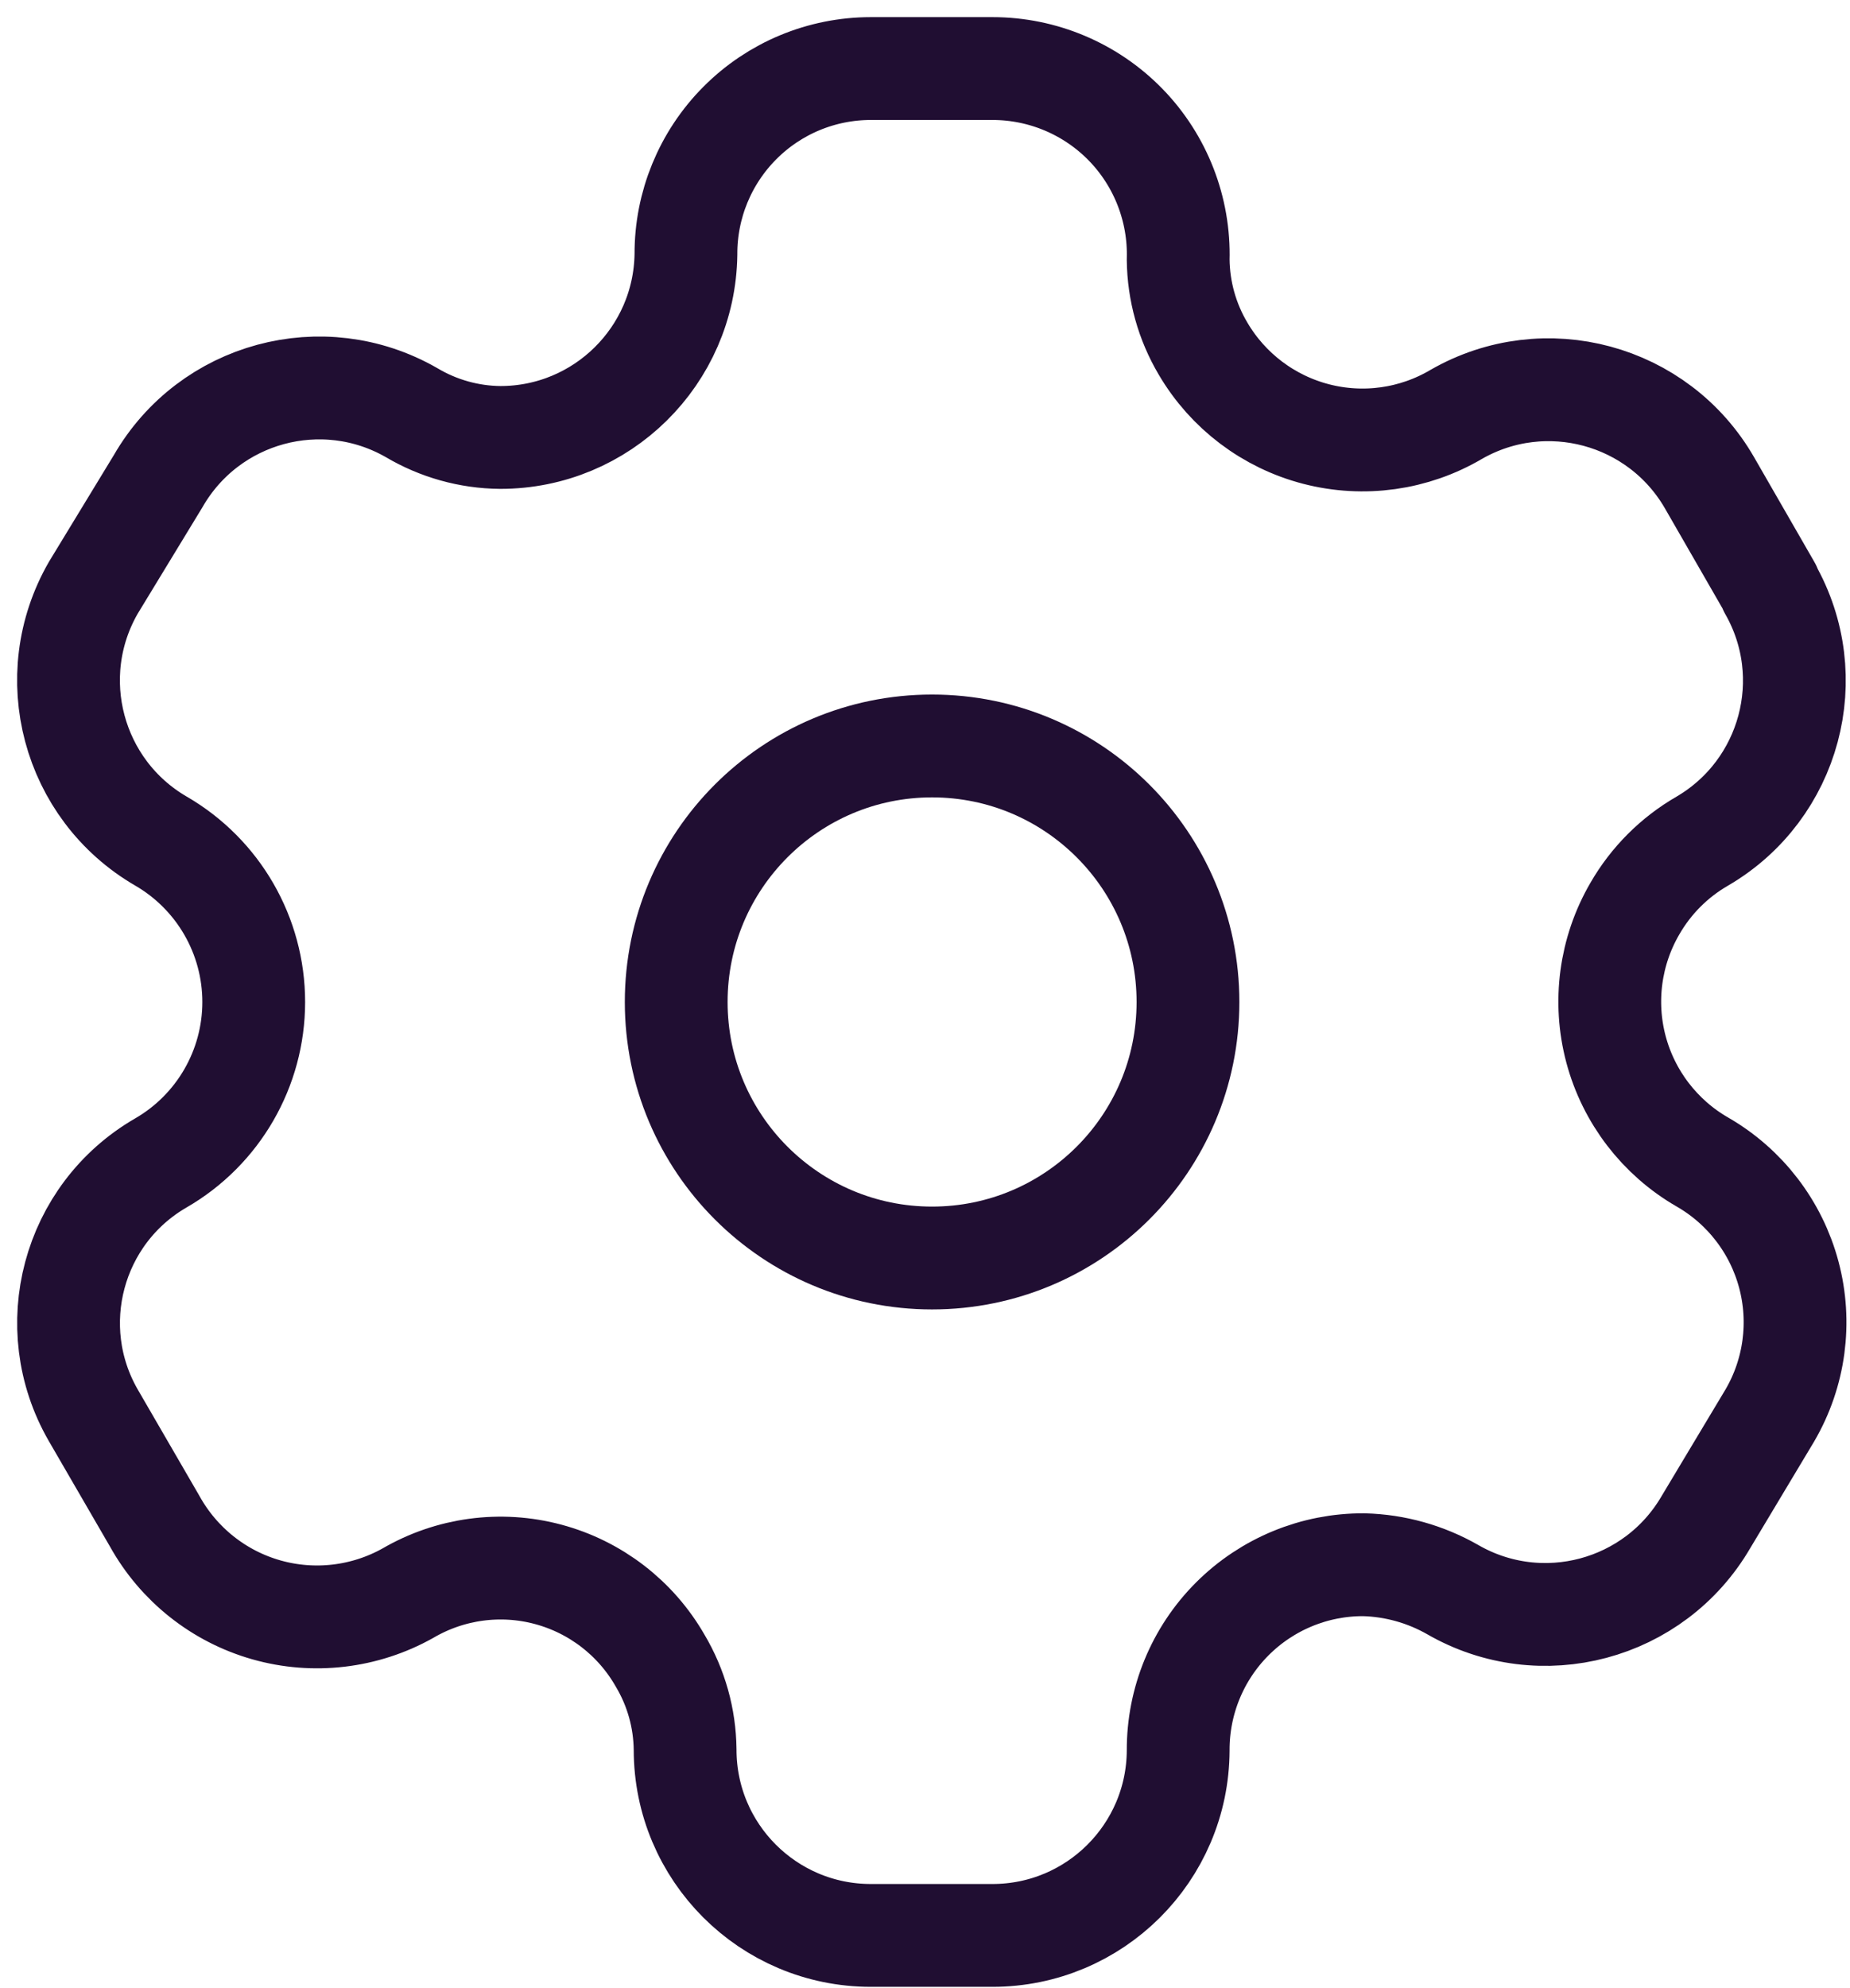 <svg width="27" height="29" viewBox="0 0 27 29" fill="none" xmlns="http://www.w3.org/2000/svg">
<path fill-rule="evenodd" clip-rule="evenodd" d="M25.831 8.573L24.95 7.043C24.204 5.748 22.55 5.301 21.254 6.044C20.637 6.408 19.901 6.511 19.207 6.331C18.514 6.151 17.921 5.703 17.558 5.085C17.325 4.692 17.2 4.245 17.195 3.788C17.216 3.056 16.94 2.346 16.43 1.821C15.919 1.296 15.218 1 14.485 1H12.709C11.991 1 11.303 1.286 10.797 1.795C10.291 2.303 10.008 2.993 10.011 3.71C9.99 5.192 8.783 6.382 7.301 6.381C6.845 6.377 6.397 6.251 6.005 6.018C4.708 5.275 3.055 5.722 2.309 7.017L1.362 8.573C0.617 9.866 1.058 11.518 2.348 12.268C3.186 12.753 3.703 13.647 3.703 14.616C3.703 15.584 3.186 16.479 2.348 16.963C1.059 17.708 0.618 19.356 1.362 20.645L2.257 22.188C2.607 22.819 3.193 23.285 3.887 23.482C4.58 23.679 5.324 23.591 5.953 23.239C6.571 22.878 7.308 22.779 7.999 22.964C8.691 23.149 9.28 23.603 9.635 24.224C9.869 24.617 9.994 25.064 9.999 25.521C9.999 27.018 11.212 28.231 12.709 28.231H14.485C15.977 28.231 17.188 27.026 17.195 25.534C17.192 24.814 17.476 24.123 17.985 23.614C18.494 23.105 19.186 22.82 19.905 22.824C20.361 22.836 20.806 22.961 21.202 23.187C22.495 23.932 24.147 23.491 24.898 22.201L25.831 20.645C26.193 20.025 26.292 19.286 26.107 18.593C25.922 17.899 25.468 17.308 24.846 16.95C24.224 16.592 23.77 16 23.585 15.307C23.4 14.613 23.499 13.874 23.86 13.254C24.096 12.844 24.436 12.504 24.846 12.268C26.128 11.518 26.568 9.876 25.831 8.586V8.573Z" stroke="#200E32" stroke-width="1.5" stroke-linecap="round" stroke-linejoin="round"/>
<path d="M13.603 18.35C15.666 18.35 17.338 16.678 17.338 14.616C17.338 12.553 15.666 10.881 13.603 10.881C11.541 10.881 9.869 12.553 9.869 14.616C9.869 16.678 11.541 18.35 13.603 18.35Z" stroke="#200E32" stroke-width="1.5" stroke-linecap="round" stroke-linejoin="round"/>
</svg>
